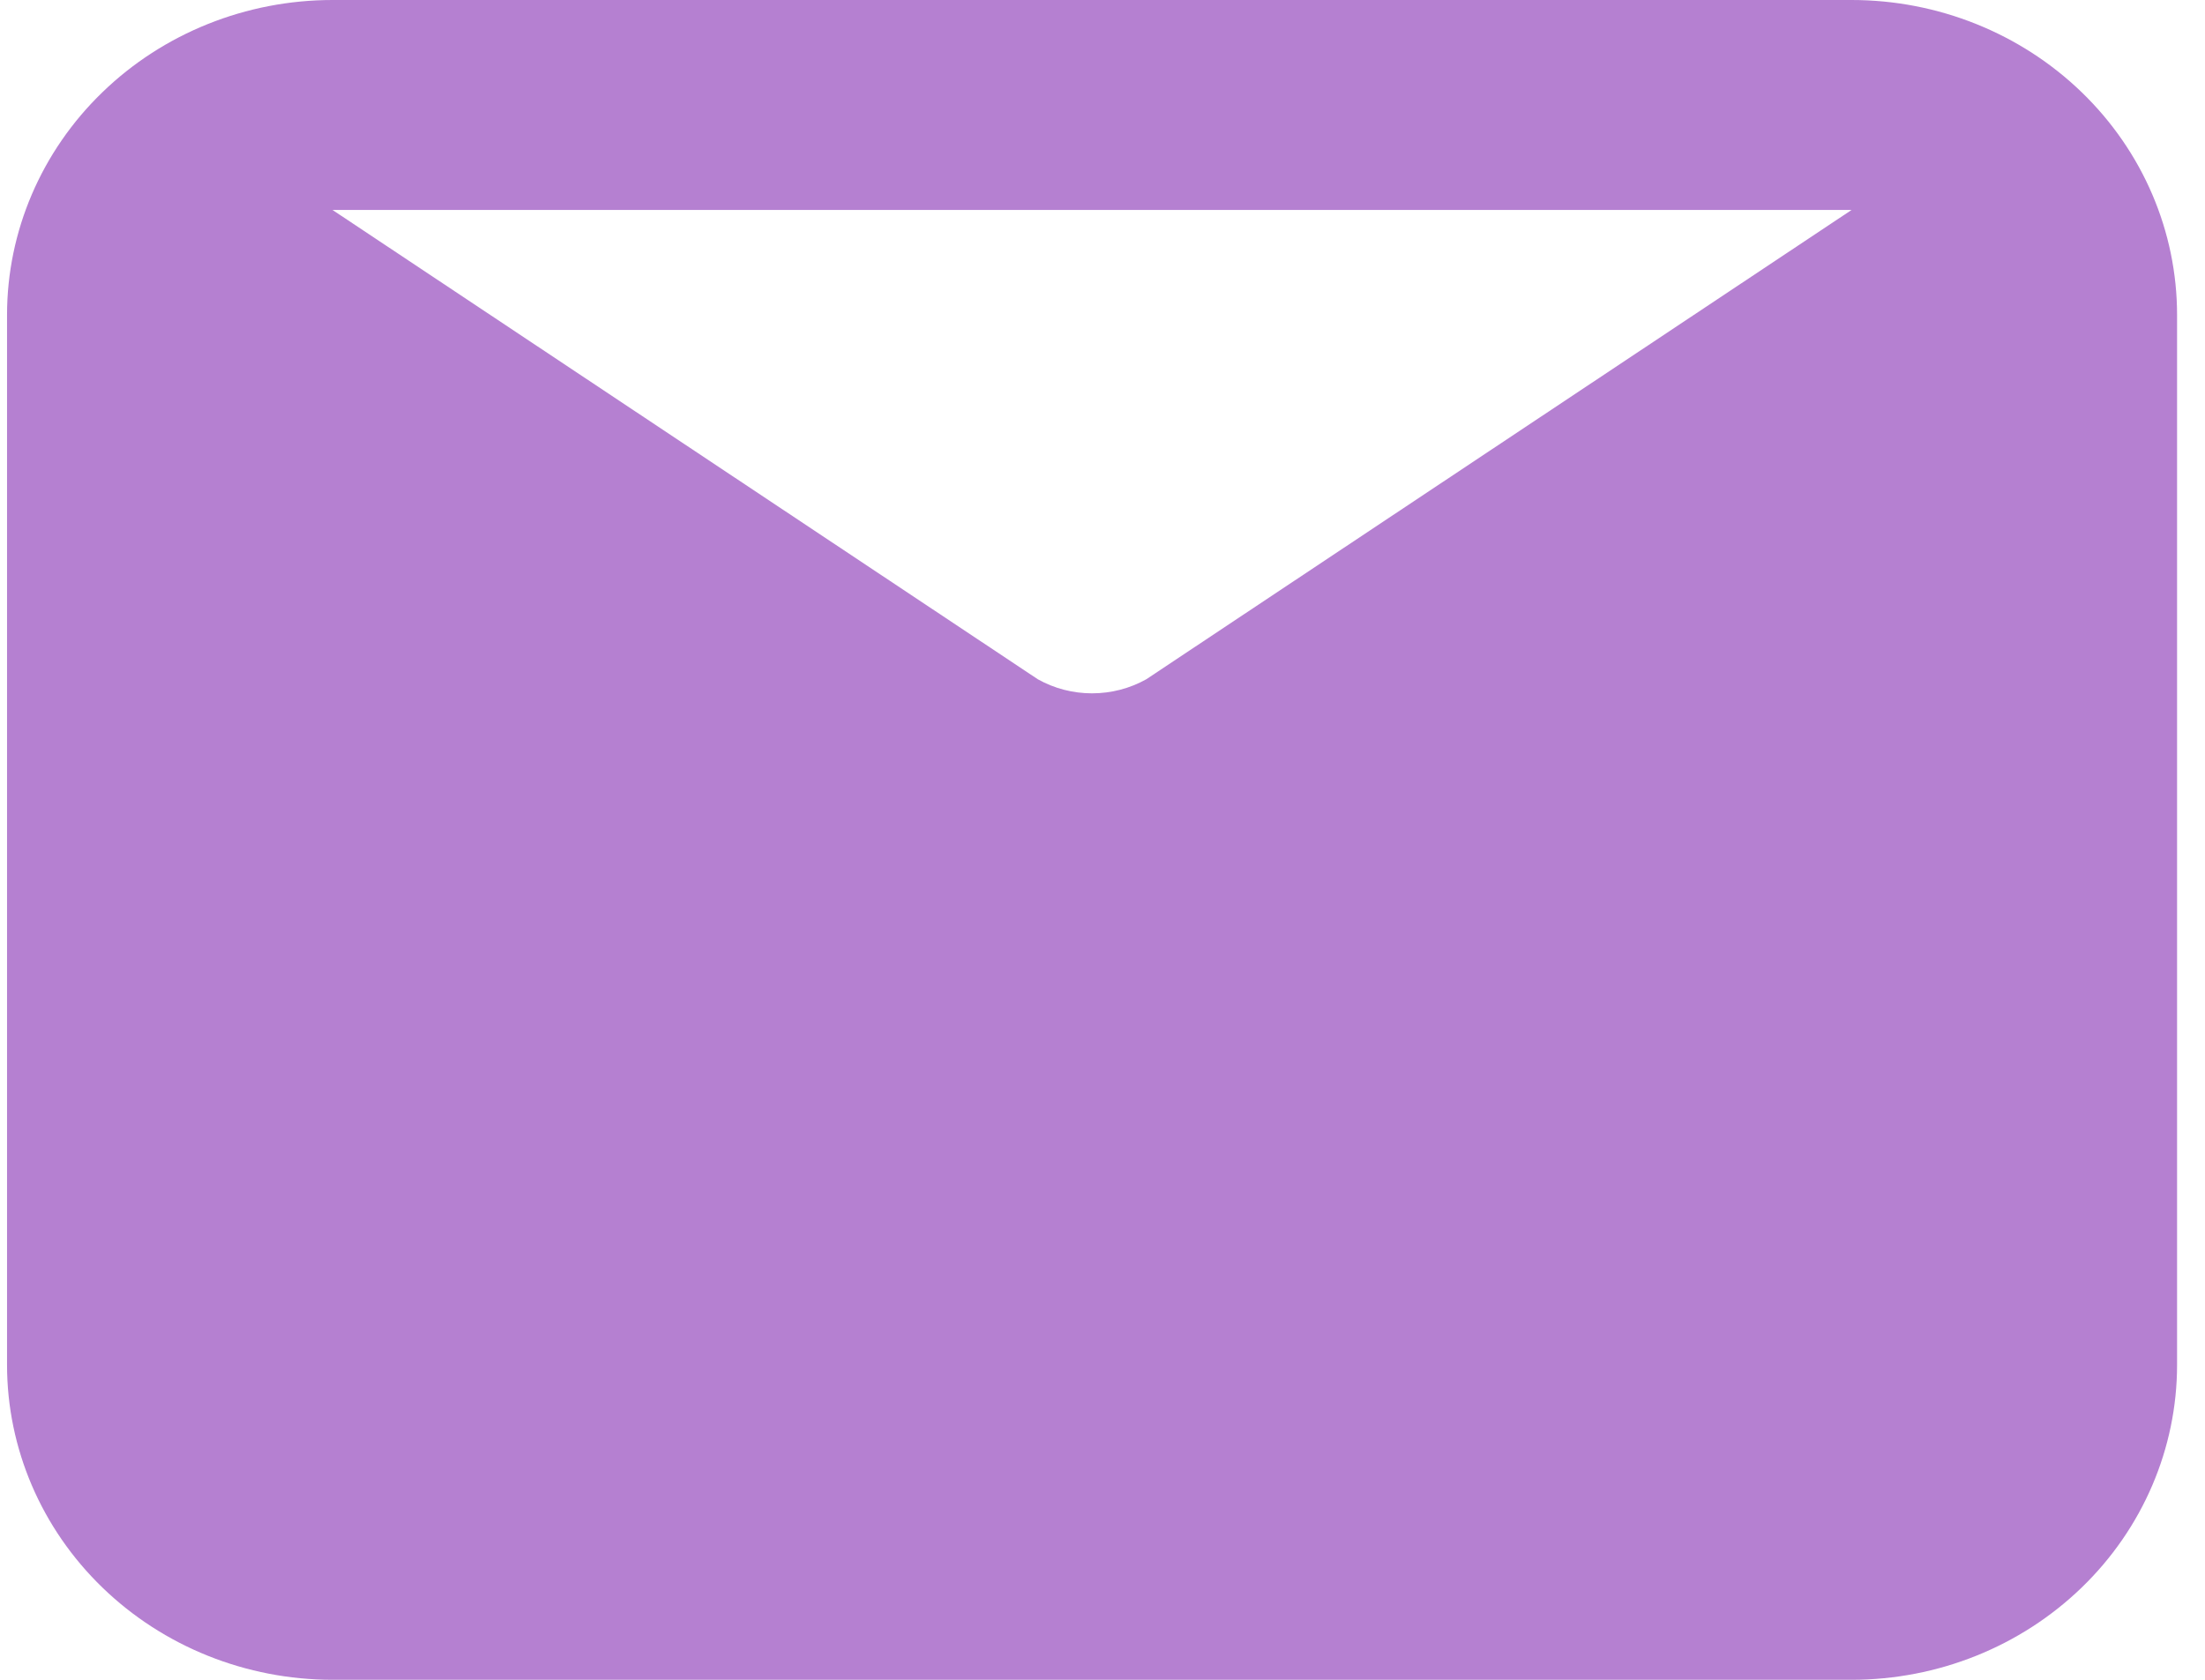 <svg width="21" height="16" viewBox="0 0 21 16" fill="none" xmlns="http://www.w3.org/2000/svg">
<path d="M17.634 0H3.167C2.345 0 1.556 0.316 0.975 0.879C0.394 1.441 0.067 2.204 0.067 3V13C0.067 13.796 0.394 14.559 0.975 15.121C1.556 15.684 2.345 16 3.167 16H17.634C18.456 16 19.244 15.684 19.826 15.121C20.407 14.559 20.734 13.796 20.734 13V3C20.734 2.204 20.407 1.441 19.826 0.879C19.244 0.316 18.456 0 17.634 0ZM17.634 2L10.917 6.47C10.76 6.558 10.582 6.604 10.4 6.604C10.219 6.604 10.041 6.558 9.884 6.47L3.167 2H17.634Z" fill="#B580D1"/>
</svg>
